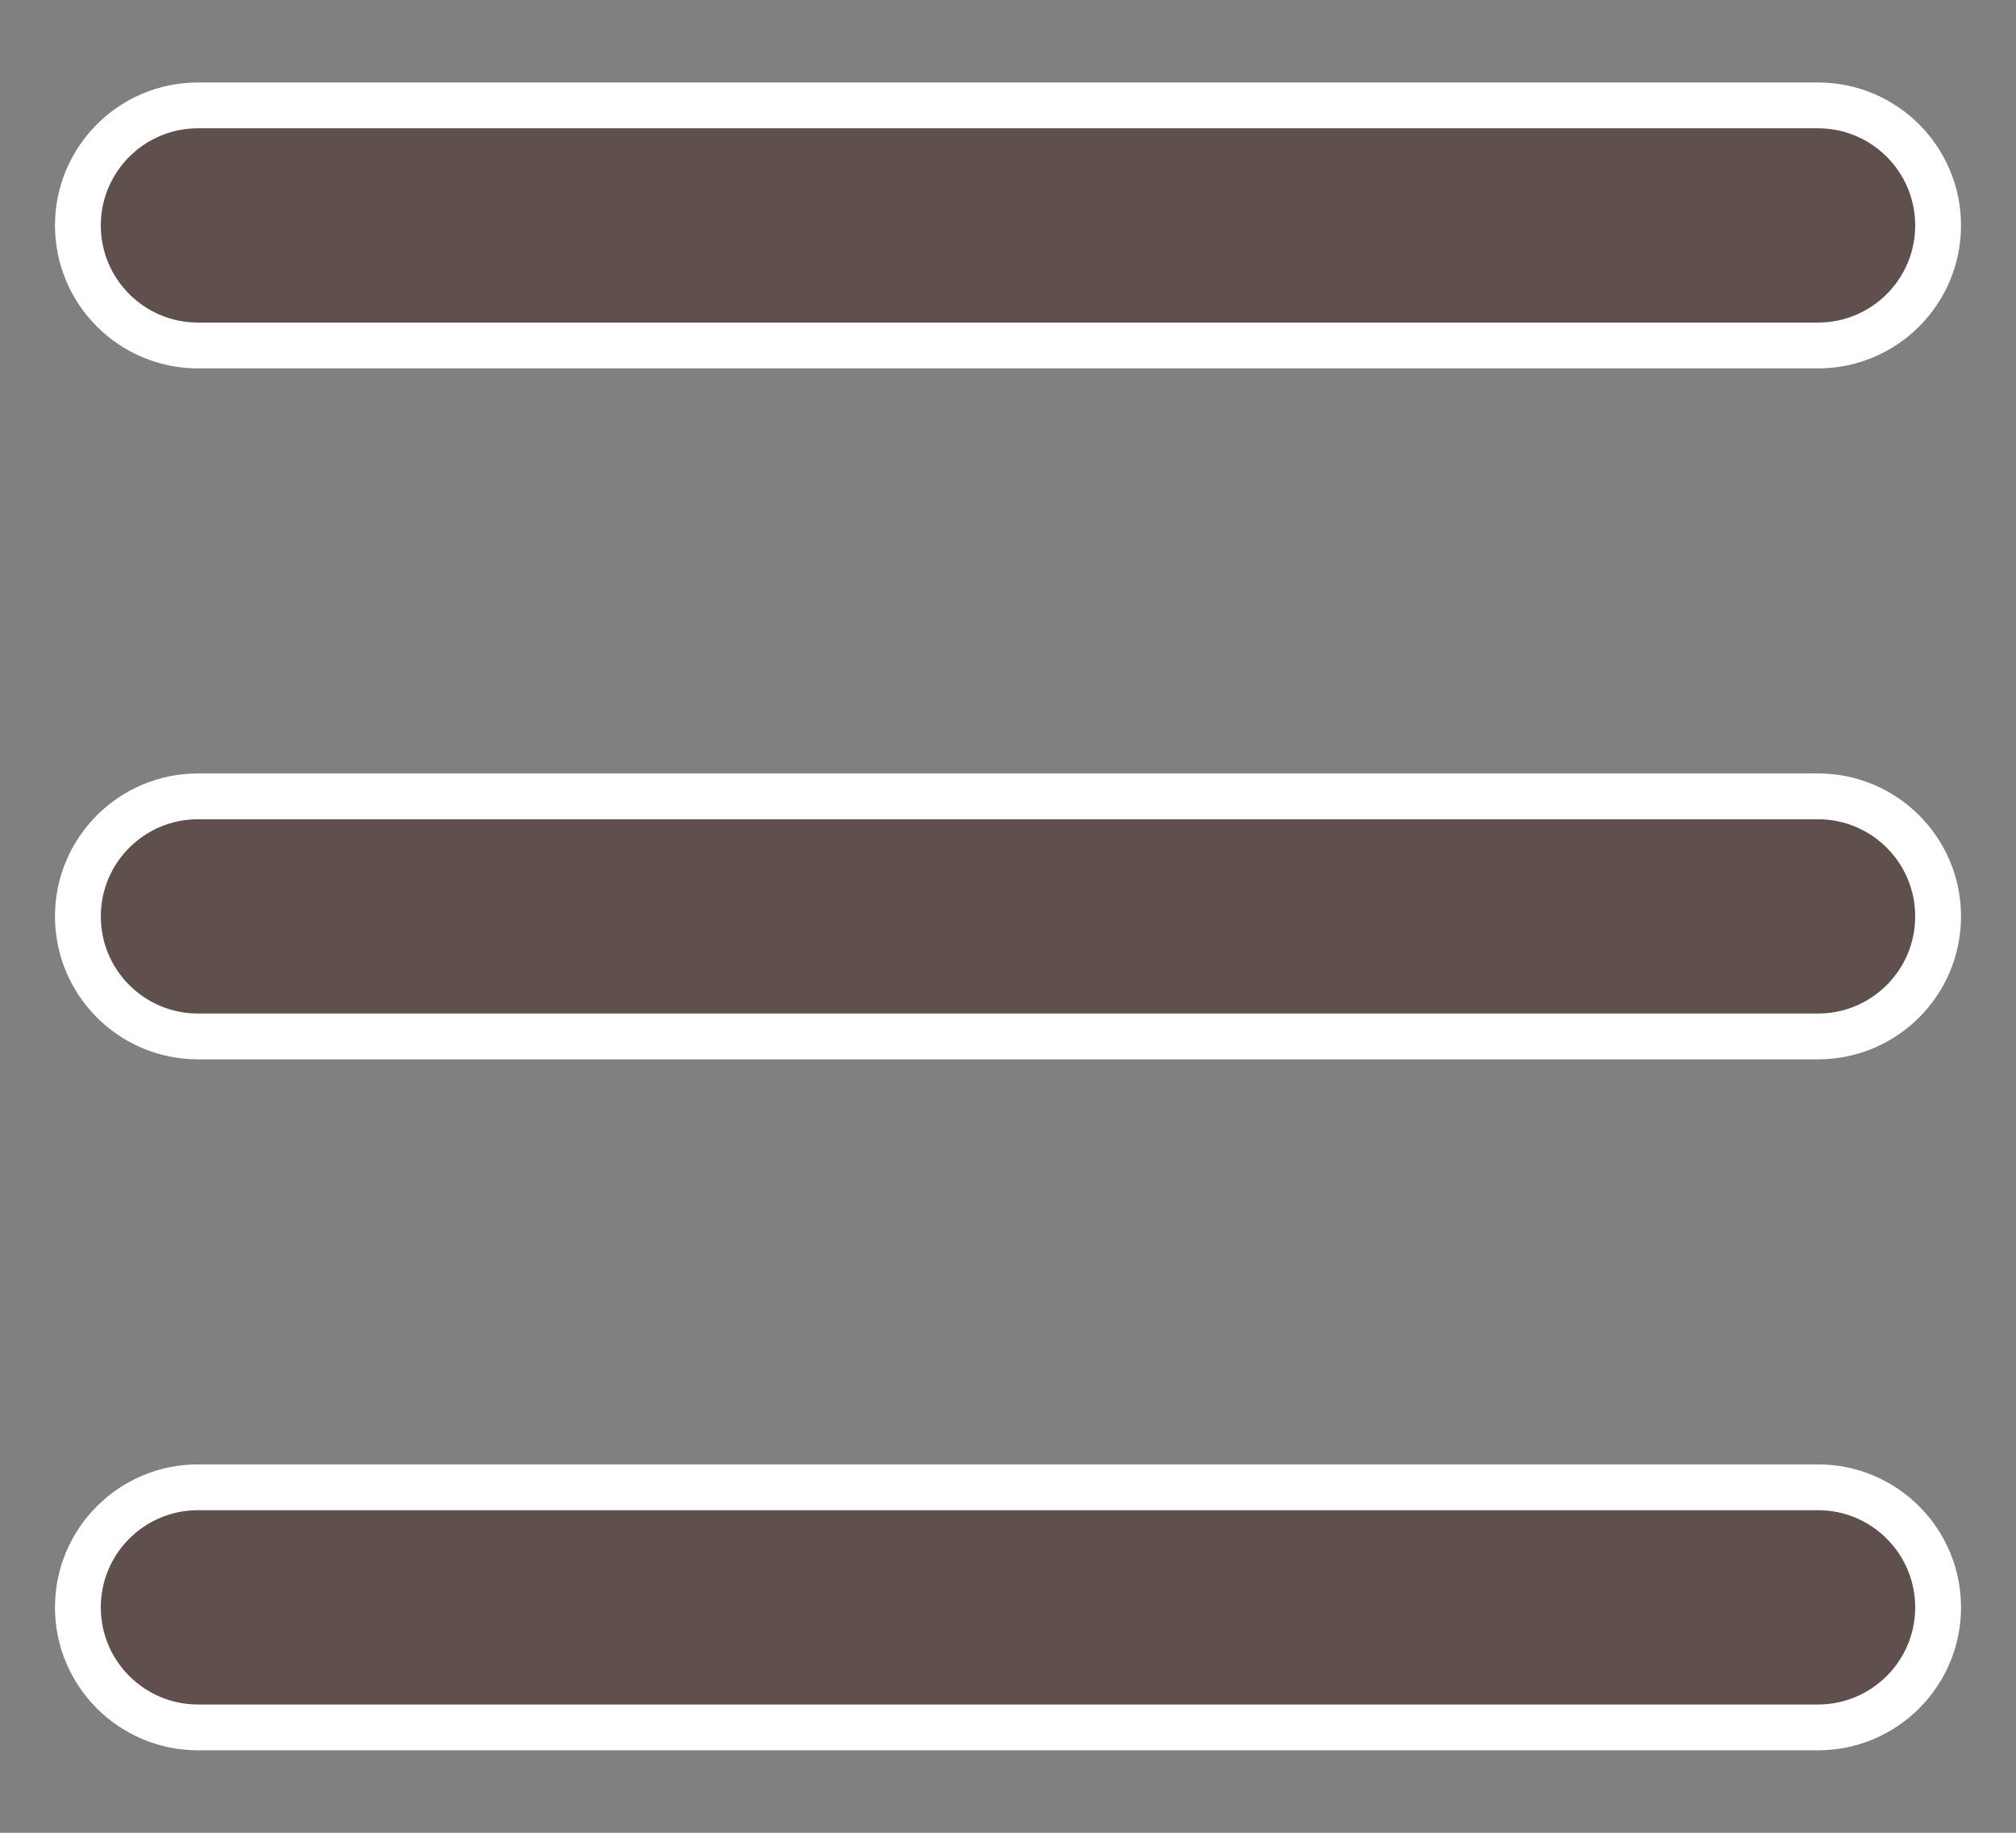 <svg width="22" height="20" viewBox="0 0 22 20" fill="none" xmlns="http://www.w3.org/2000/svg">
<rect x="0" y="0" width="22" height="20" fill="#808080" stroke="none"/>
<path d="M21.15 2.46C21.15 1.737 20.563 1.15 19.84 1.15H2.16C1.437 1.15 0.85 1.737 0.85 2.46C0.85 3.183 1.437 3.77 2.16 3.77H19.84C20.563 3.77 21.15 3.183 21.15 2.46ZM21.15 10C21.15 9.277 20.563 8.69 19.84 8.69H2.16C1.437 8.69 0.85 9.277 0.85 10C0.85 10.723 1.437 11.31 2.16 11.31H19.84C20.563 11.31 21.15 10.723 21.15 10ZM21.15 17.54C21.15 16.817 20.563 16.23 19.84 16.23H2.16C1.437 16.23 0.85 16.817 0.85 17.54C0.85 18.263 1.437 18.85 2.16 18.85H19.84C20.563 18.85 21.15 18.263 21.15 17.54Z" fill="#5F504D" stroke="white" stroke-width="0.5"/>
</svg>
